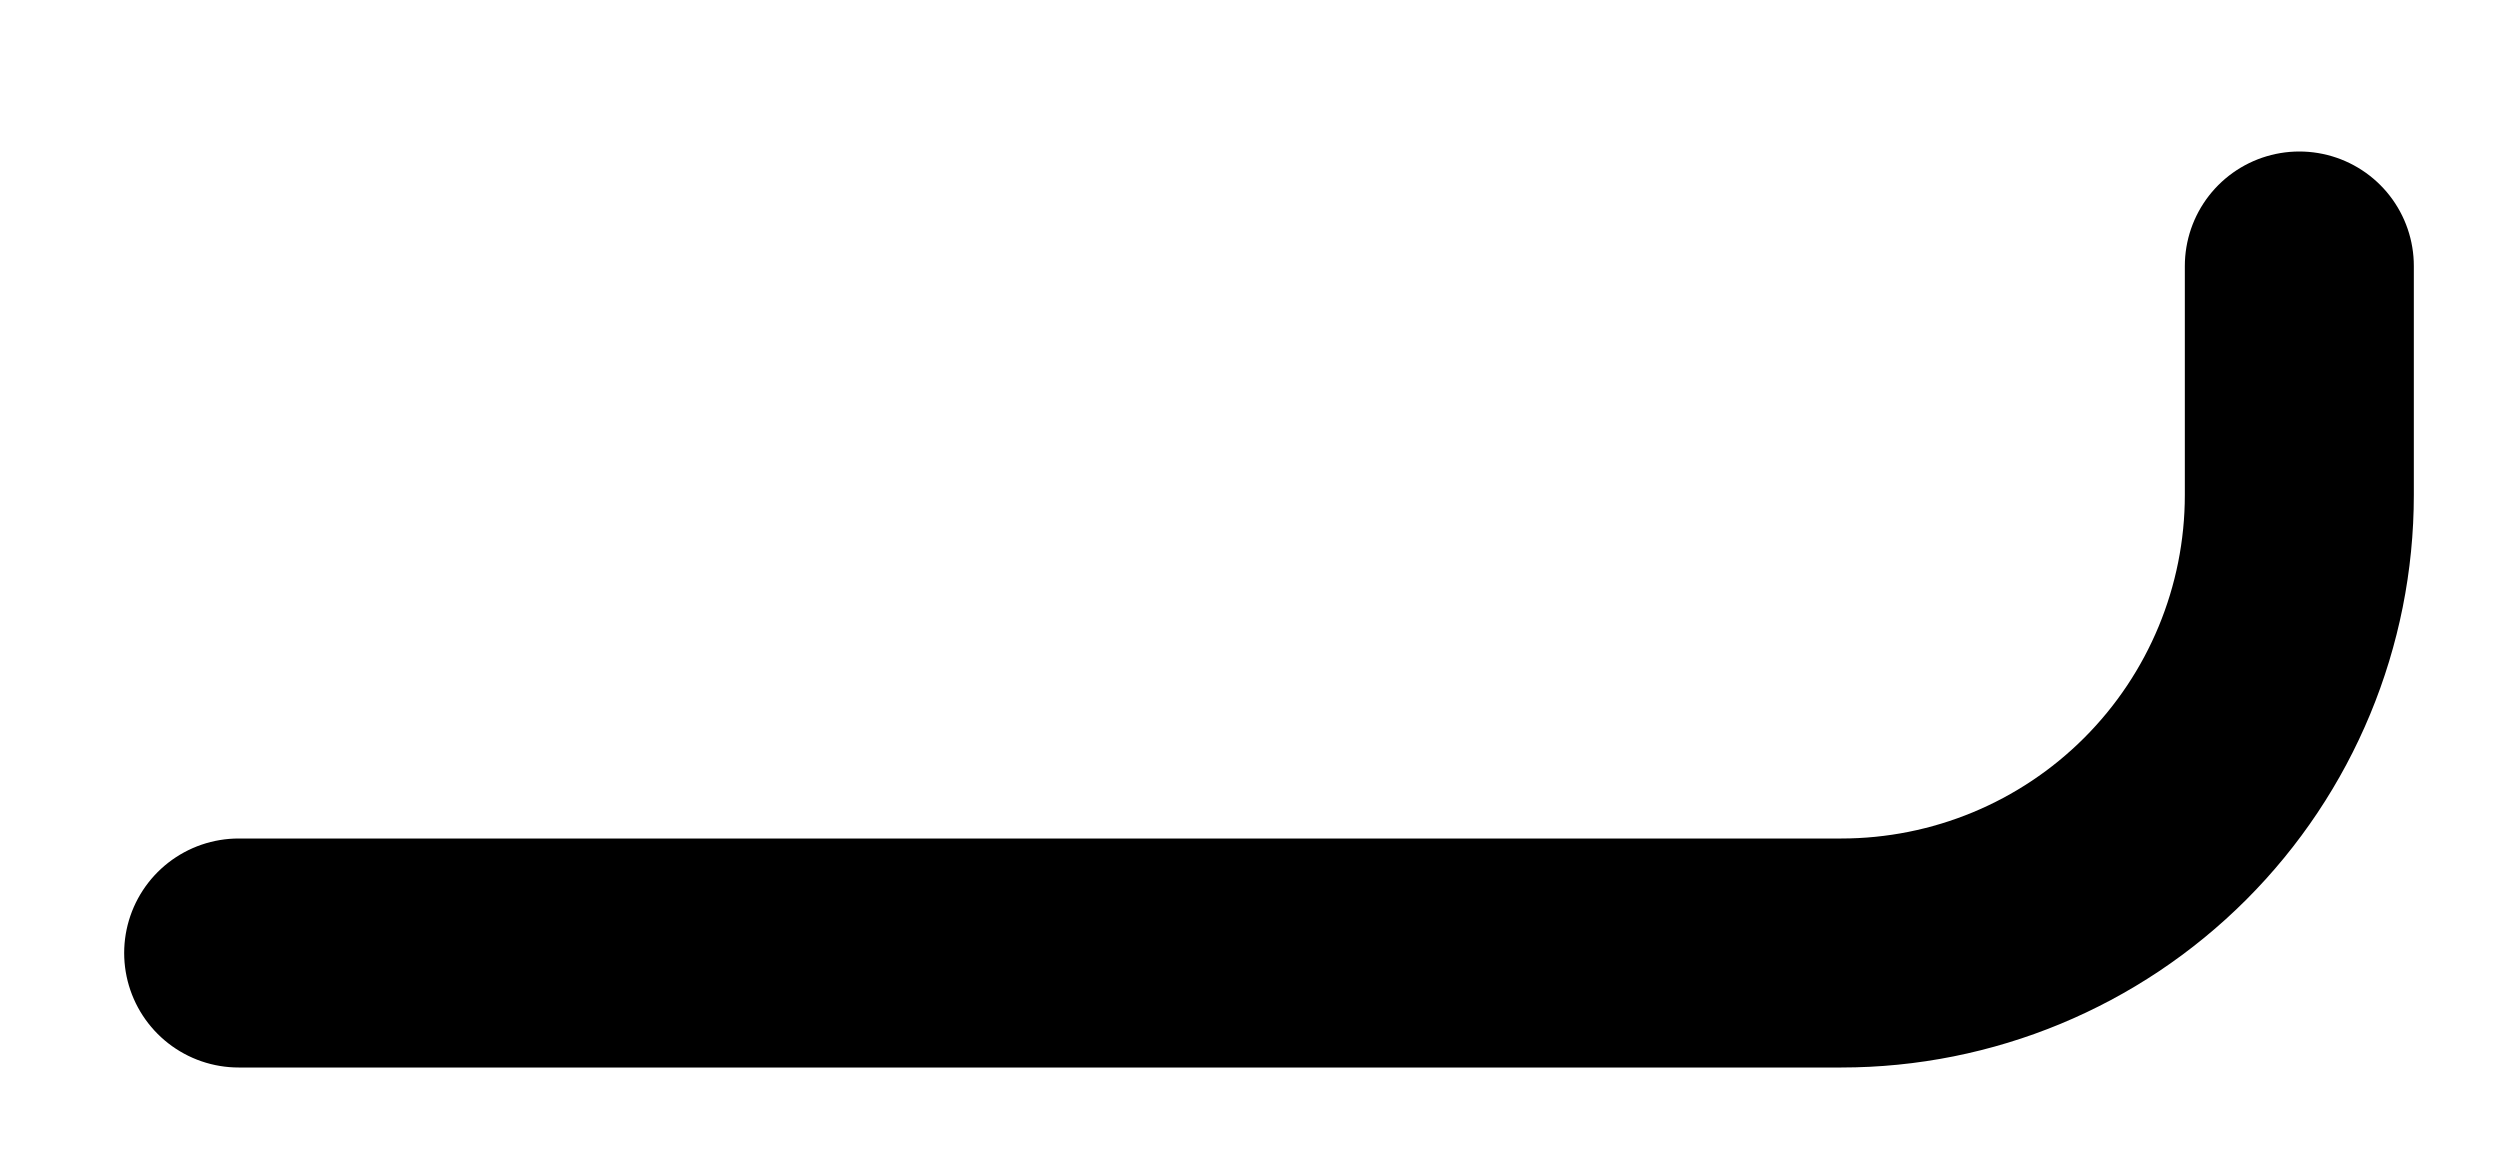 <svg width="15" height="7" viewBox="0 0 15 7" fill="none" xmlns="http://www.w3.org/2000/svg">
<path d="M13.796 1.596V2.97C13.796 3.699 13.506 4.398 12.991 4.913C12.476 5.428 11.777 5.718 11.048 5.718H1.432" stroke="black" stroke-width="1.374" stroke-linecap="round" stroke-linejoin="round"/>
</svg>
